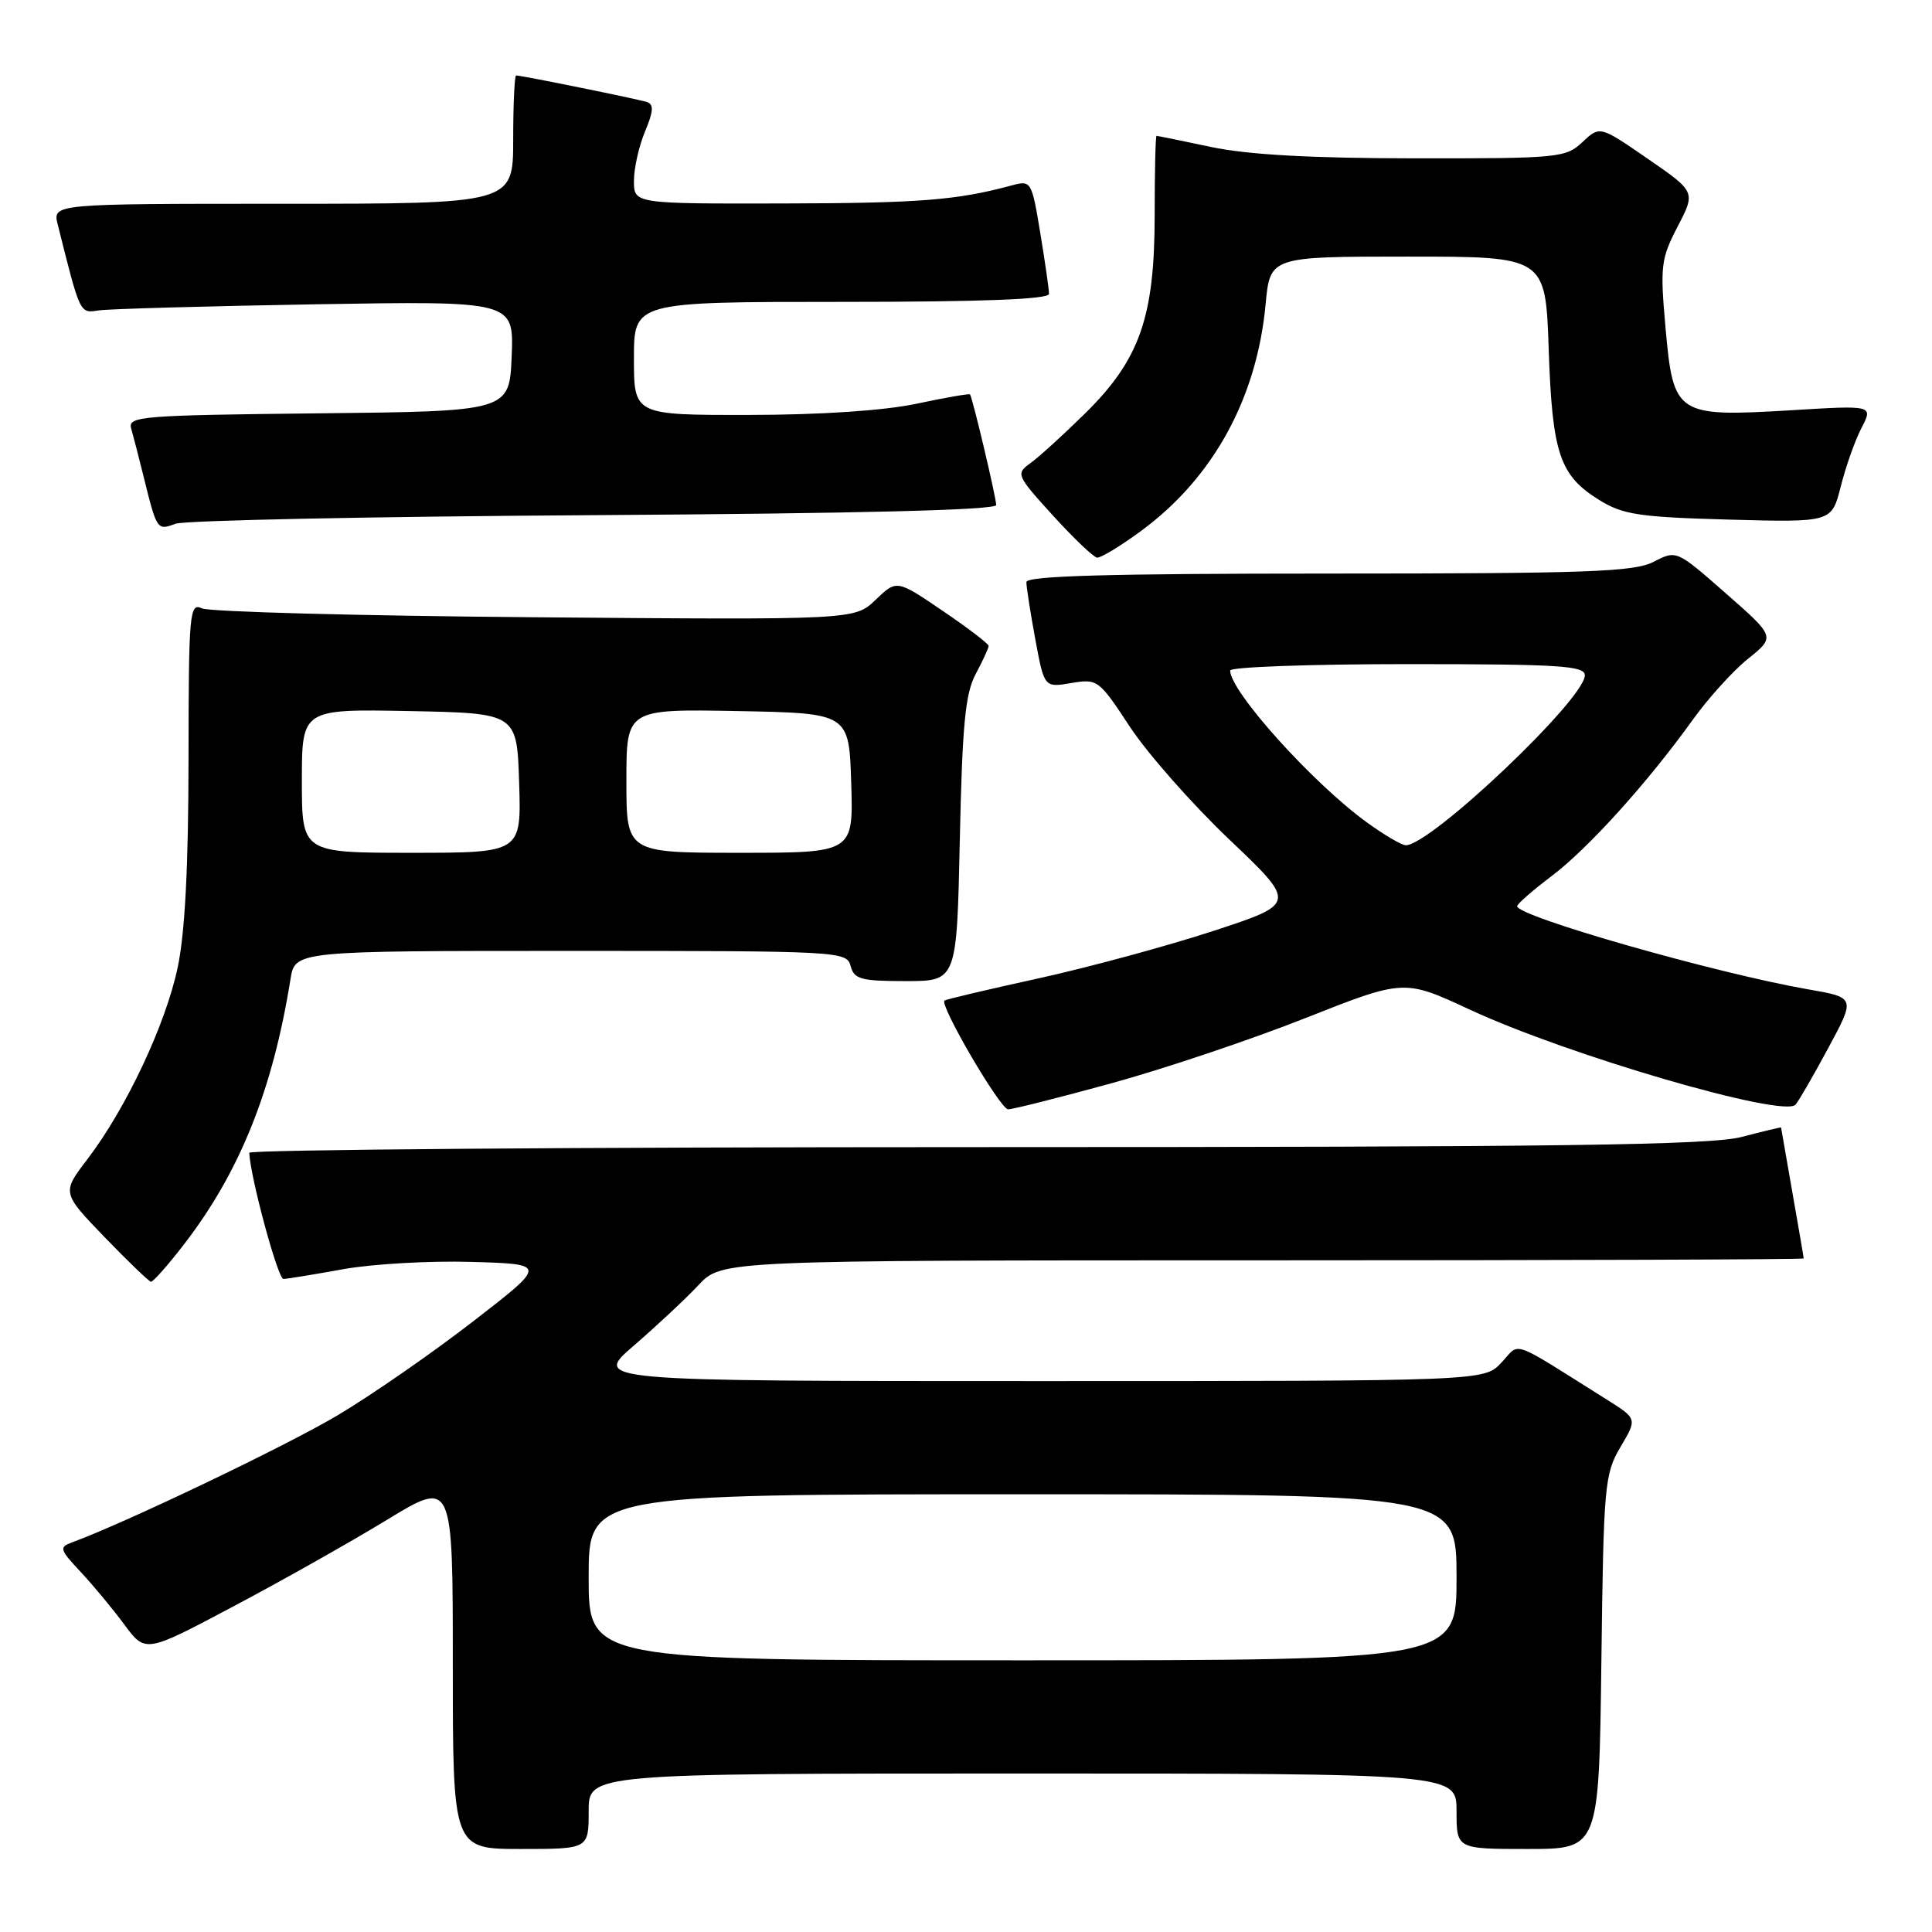 <?xml version="1.0" encoding="UTF-8" standalone="no"?>
<!DOCTYPE svg PUBLIC "-//W3C//DTD SVG 1.1//EN" "http://www.w3.org/Graphics/SVG/1.1/DTD/svg11.dtd" >
<svg xmlns="http://www.w3.org/2000/svg" xmlns:xlink="http://www.w3.org/1999/xlink" version="1.1" viewBox="0 0 256 256">
 <g >
 <path fill="currentColor"
d=" M 78.00 240.00 C 78.00 235.00 78.00 235.00 135.50 235.00 C 193.00 235.00 193.00 235.00 193.00 240.00 C 193.00 245.00 193.00 245.00 202.44 245.00 C 211.87 245.00 211.87 245.00 212.19 220.25 C 212.48 196.78 212.61 195.31 214.72 191.74 C 216.94 187.99 216.94 187.99 212.97 185.49 C 199.84 177.25 201.51 177.83 198.94 180.56 C 196.65 183.00 196.65 183.00 137.59 183.00 C 78.53 183.00 78.53 183.00 84.02 178.27 C 87.03 175.67 90.88 172.07 92.57 170.27 C 95.64 167.00 95.64 167.00 167.32 167.00 C 206.74 167.00 239.00 166.89 239.00 166.75 C 239.00 166.61 238.32 162.68 237.50 158.00 C 236.68 153.32 236.00 149.45 236.00 149.40 C 236.00 149.34 233.65 149.90 230.78 150.65 C 226.57 151.74 207.00 152.00 129.28 152.00 C 76.33 152.00 33.01 152.34 33.03 152.75 C 33.17 156.00 36.82 169.49 37.56 169.47 C 38.08 169.45 41.65 168.87 45.50 168.17 C 49.35 167.48 57.00 167.04 62.50 167.21 C 72.50 167.50 72.50 167.50 62.69 175.09 C 57.29 179.27 49.22 184.87 44.74 187.53 C 37.96 191.57 16.60 201.79 9.58 204.36 C 7.81 205.01 7.88 205.29 10.68 208.28 C 12.34 210.05 14.95 213.20 16.48 215.27 C 19.27 219.04 19.27 219.04 30.88 212.88 C 37.27 209.50 46.44 204.33 51.25 201.40 C 60.00 196.07 60.00 196.07 60.00 220.54 C 60.00 245.00 60.00 245.00 69.00 245.00 C 78.00 245.00 78.00 245.00 78.00 240.00 Z  M 24.39 164.87 C 31.77 155.30 36.13 144.46 38.49 129.75 C 39.09 126.00 39.09 126.00 75.64 126.00 C 111.35 126.00 112.20 126.05 112.71 128.00 C 113.17 129.75 114.07 130.00 120.01 130.00 C 126.78 130.00 126.78 130.00 127.18 111.25 C 127.51 96.02 127.90 91.90 129.29 89.30 C 130.23 87.54 131.00 85.87 131.00 85.59 C 131.00 85.31 128.26 83.21 124.91 80.94 C 118.82 76.80 118.82 76.80 116.03 79.47 C 113.25 82.14 113.25 82.14 70.87 81.79 C 47.57 81.60 27.71 81.07 26.75 80.61 C 25.11 79.84 25.00 81.13 24.98 100.64 C 24.97 114.80 24.51 123.66 23.54 128.21 C 21.95 135.75 16.69 146.91 11.59 153.59 C 8.19 158.04 8.19 158.04 13.84 163.91 C 16.95 167.13 19.73 169.80 20.00 169.84 C 20.27 169.88 22.25 167.65 24.39 164.87 Z  M 147.20 143.56 C 154.10 141.67 165.67 137.79 172.90 134.93 C 186.05 129.73 186.05 129.73 194.78 133.79 C 207.78 139.83 236.35 148.16 237.92 146.37 C 238.34 145.89 240.30 142.50 242.27 138.84 C 245.86 132.18 245.86 132.18 239.57 131.09 C 227.31 128.95 200.96 121.42 201.03 120.07 C 201.05 119.76 203.10 117.97 205.59 116.09 C 210.43 112.44 218.31 103.72 224.34 95.32 C 226.39 92.47 229.68 88.84 231.66 87.26 C 235.24 84.38 235.24 84.38 228.69 78.63 C 222.14 72.88 222.14 72.88 219.12 74.44 C 216.53 75.78 210.39 76.00 176.05 76.00 C 146.85 76.00 136.00 76.31 136.00 77.13 C 136.00 77.76 136.53 81.16 137.18 84.69 C 138.37 91.11 138.37 91.11 141.94 90.51 C 145.43 89.92 145.61 90.05 149.72 96.31 C 152.04 99.83 157.95 106.54 162.87 111.22 C 171.82 119.73 171.82 119.73 160.76 123.36 C 154.67 125.35 144.25 128.18 137.60 129.64 C 130.94 131.10 125.34 132.42 125.15 132.58 C 124.45 133.15 132.54 146.99 133.58 146.99 C 134.17 147.00 140.30 145.45 147.20 143.56 Z  M 151.16 70.38 C 160.73 63.36 166.53 52.81 167.70 40.32 C 168.29 34.00 168.29 34.00 186.54 34.00 C 204.79 34.00 204.79 34.00 205.21 46.25 C 205.68 60.11 206.65 63.00 211.92 66.26 C 215.05 68.20 217.20 68.52 229.10 68.85 C 242.71 69.22 242.71 69.22 243.91 64.46 C 244.57 61.84 245.80 58.35 246.66 56.70 C 248.21 53.70 248.21 53.70 237.35 54.36 C 222.15 55.27 221.73 55.00 220.70 43.54 C 219.96 35.26 220.07 34.32 222.29 30.03 C 224.69 25.42 224.69 25.42 218.34 21.04 C 211.99 16.66 211.99 16.66 209.68 18.83 C 207.47 20.91 206.52 21.00 187.44 20.98 C 173.69 20.97 165.33 20.50 160.50 19.48 C 156.65 18.67 153.39 18.00 153.25 18.00 C 153.11 18.00 153.00 22.71 153.00 28.46 C 153.00 42.04 151.03 47.65 143.74 54.82 C 140.86 57.65 137.61 60.61 136.51 61.39 C 134.59 62.77 134.69 63.00 139.51 68.30 C 142.26 71.32 144.89 73.83 145.37 73.89 C 145.84 73.95 148.45 72.37 151.16 70.38 Z  M 78.75 68.26 C 113.76 68.04 132.00 67.59 132.00 66.92 C 132.00 65.95 128.88 52.74 128.53 52.26 C 128.44 52.13 125.24 52.69 121.43 53.50 C 117.10 54.41 108.78 54.97 99.25 54.98 C 84.00 55.00 84.00 55.00 84.00 47.50 C 84.00 40.00 84.00 40.00 111.50 40.00 C 130.16 40.00 139.00 39.66 139.00 38.94 C 139.00 38.36 138.48 34.73 137.84 30.87 C 136.71 24.00 136.63 23.88 134.09 24.56 C 126.82 26.53 121.89 26.92 103.75 26.96 C 84.00 27.00 84.00 27.00 84.00 23.97 C 84.00 22.30 84.66 19.36 85.47 17.42 C 86.59 14.75 86.65 13.82 85.72 13.52 C 84.50 13.12 69.13 10.00 68.39 10.00 C 68.18 10.00 68.00 13.82 68.00 18.50 C 68.00 27.00 68.00 27.00 37.48 27.00 C 6.96 27.00 6.96 27.00 7.65 29.75 C 10.65 41.72 10.55 41.52 13.08 41.13 C 14.41 40.93 27.33 40.57 41.80 40.32 C 68.09 39.88 68.09 39.88 67.80 47.19 C 67.50 54.50 67.50 54.50 42.19 54.77 C 18.72 55.02 16.91 55.16 17.38 56.77 C 17.65 57.72 18.38 60.52 18.99 63.00 C 20.79 70.29 20.80 70.31 23.26 69.40 C 24.49 68.95 49.46 68.44 78.75 68.26 Z  M 78.00 209.00 C 78.00 198.00 78.00 198.00 135.50 198.00 C 193.00 198.00 193.00 198.00 193.00 209.00 C 193.00 220.00 193.00 220.00 135.50 220.00 C 78.00 220.00 78.00 220.00 78.00 209.00 Z  M 40.00 103.47 C 40.00 93.95 40.00 93.95 54.25 94.22 C 68.50 94.50 68.50 94.50 68.79 103.75 C 69.08 113.00 69.08 113.00 54.54 113.00 C 40.00 113.00 40.00 113.00 40.00 103.47 Z  M 83.00 103.47 C 83.00 93.95 83.00 93.95 97.75 94.22 C 112.50 94.50 112.50 94.50 112.79 103.75 C 113.08 113.00 113.08 113.00 98.04 113.00 C 83.00 113.00 83.00 113.00 83.00 103.47 Z  M 181.13 108.98 C 173.96 103.79 163.00 91.62 163.00 88.85 C 163.00 88.38 173.57 88.00 186.50 88.00 C 206.59 88.00 210.00 88.21 210.00 89.48 C 210.00 92.63 189.58 112.00 186.27 112.00 C 185.73 112.00 183.42 110.64 181.13 108.98 Z "/>
</g>
</svg>